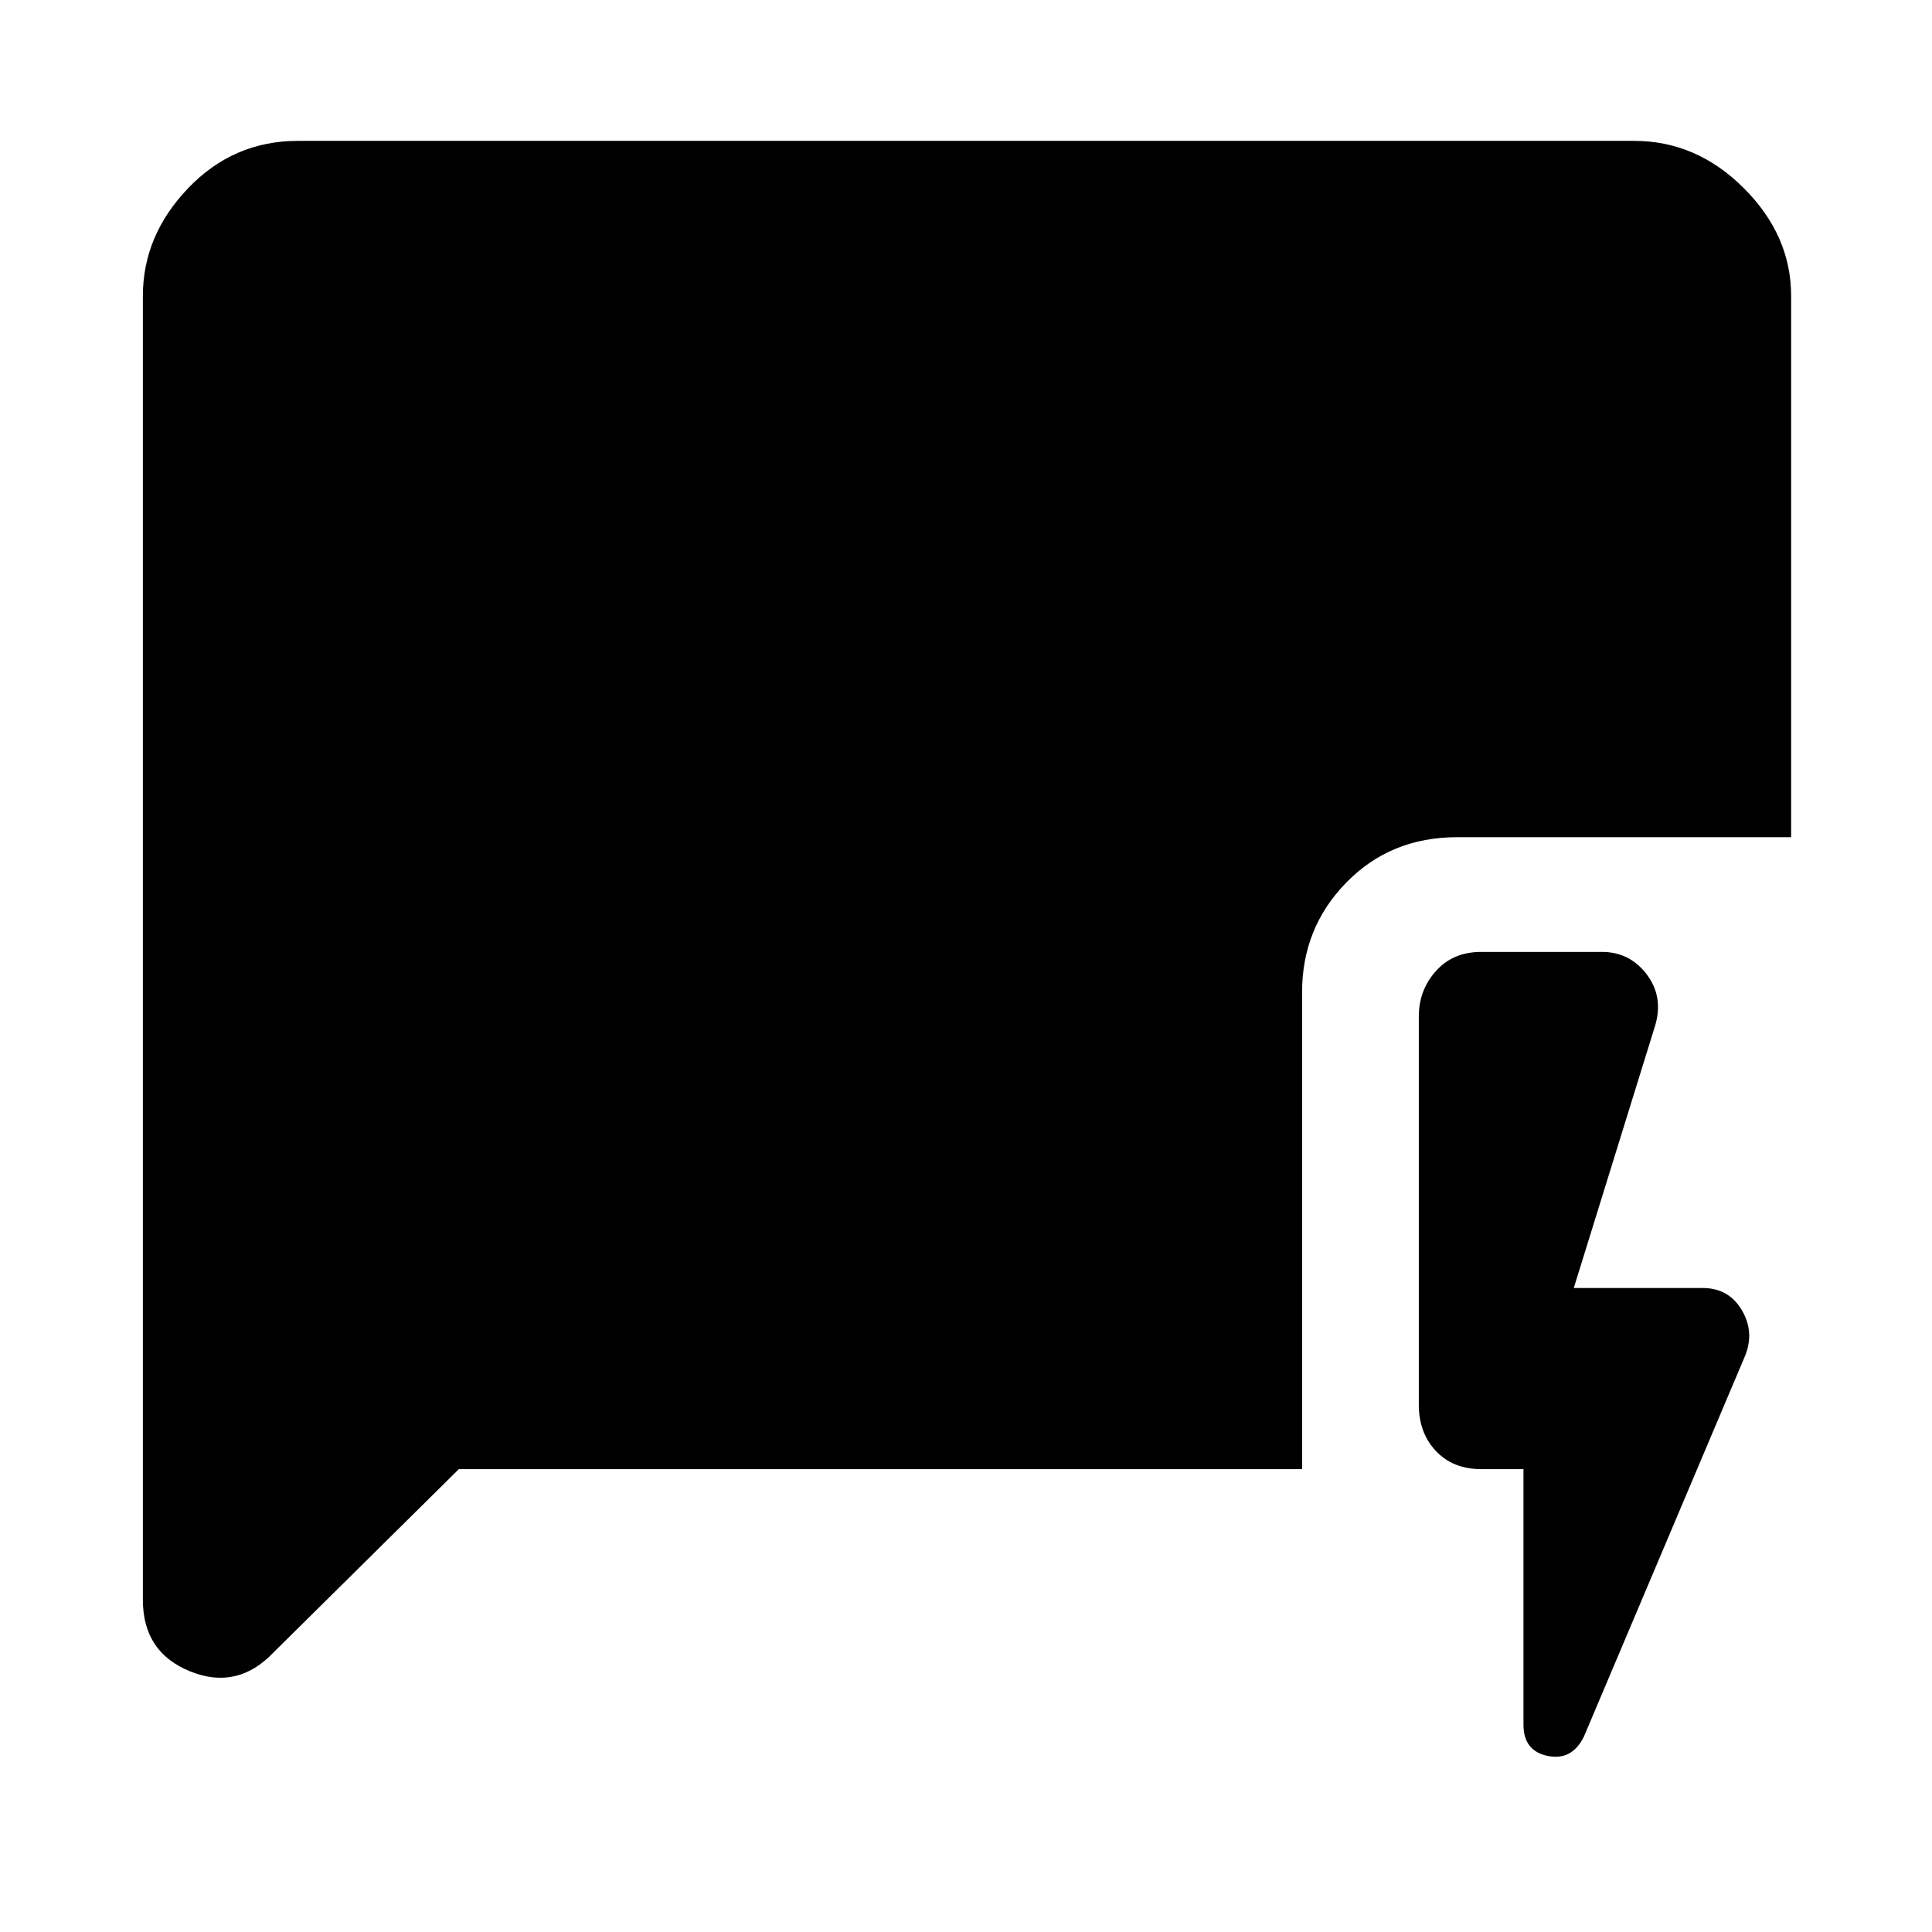 <svg xmlns="http://www.w3.org/2000/svg" height="48" width="48"><path d="M37.85 36.5H36.8Q36.1 36.5 35.675 36.05Q35.25 35.6 35.25 34.9V25.25Q35.25 24.6 35.675 24.125Q36.1 23.65 36.8 23.65H39.8Q40.5 23.65 40.925 24.225Q41.35 24.8 41.1 25.55L39.1 32H42.3Q42.95 32 43.275 32.55Q43.6 33.1 43.35 33.7L39.35 43.15Q39.05 43.75 38.45 43.625Q37.85 43.5 37.85 42.85ZM11.4 36.5 6.8 41.05Q5.9 42 4.725 41.525Q3.55 41.05 3.55 39.75V7.35Q3.55 5.85 4.675 4.675Q5.8 3.5 7.4 3.5H40.6Q42.15 3.5 43.325 4.675Q44.5 5.85 44.5 7.35V20.8H36.2Q34.55 20.8 33.45 21.925Q32.35 23.05 32.35 24.65V36.5Z"/></svg>
